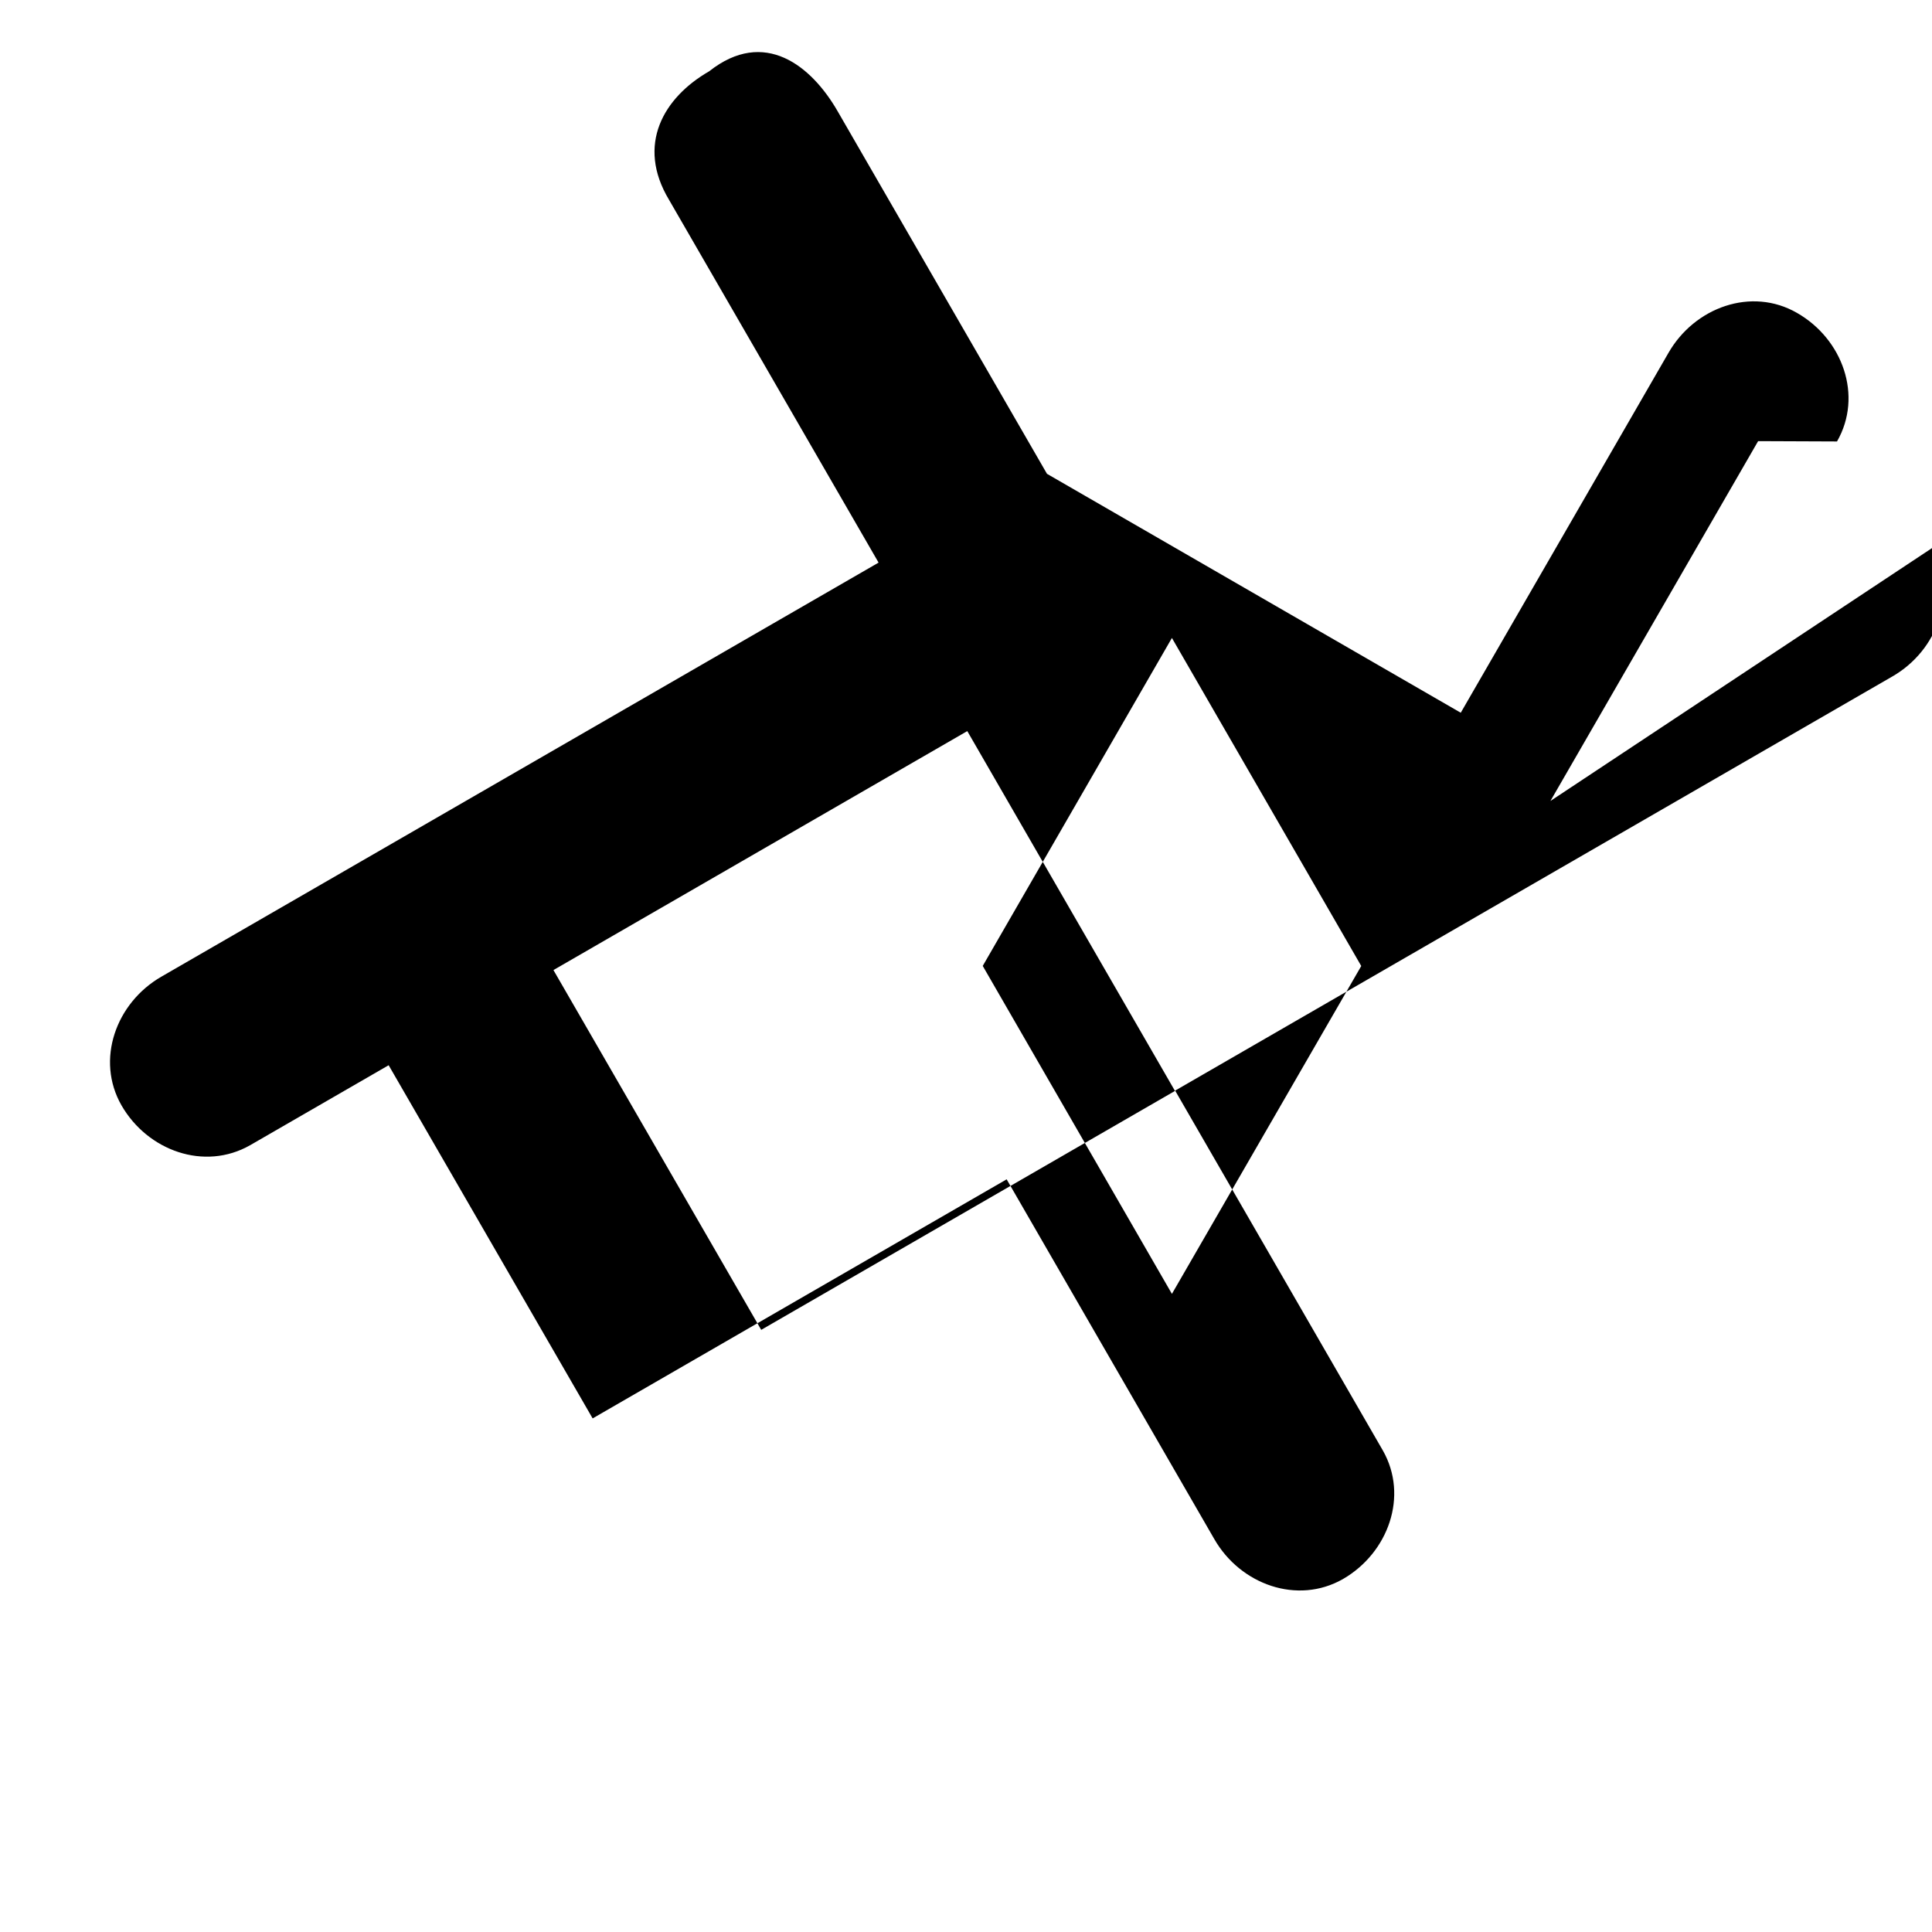 <svg role="img" viewBox="0 0 24 24" xmlns="http://www.w3.org/2000/svg"><title>Svelte</title><path d="M22.82 5.484c.325-.566.07-1.273-.497-1.597-.565-.326-1.272-.07-1.597.497l-2.58 4.47-5.14-2.968-2.6-4.503c-.325-.565-.91-1.04-1.597-.497-.565.325-.91.912-.497 1.598l2.602 4.505-8.91 5.144c-.565.326-.818 1.033-.495 1.598.325.565 1.03.818 1.597.496l8.91-5.145 2.58 4.47-5.14 2.968-2.602-4.506c-.325-.565-.91-1.038-1.597-.496-.565.325-.91.91-.497 1.597l2.602 4.505 5.143-2.97 2.58 4.47c.325.565 1.032.818 1.597.496.565-.326.818-1.033.496-1.598l-2.58-4.47 8.91-5.145c.565-.325.818-1.033.496-1.597L19.26 9.95l2.58-4.47zM16.91 12l-2.352 4.073-2.35-4.074 2.35-4.074z"/></svg>